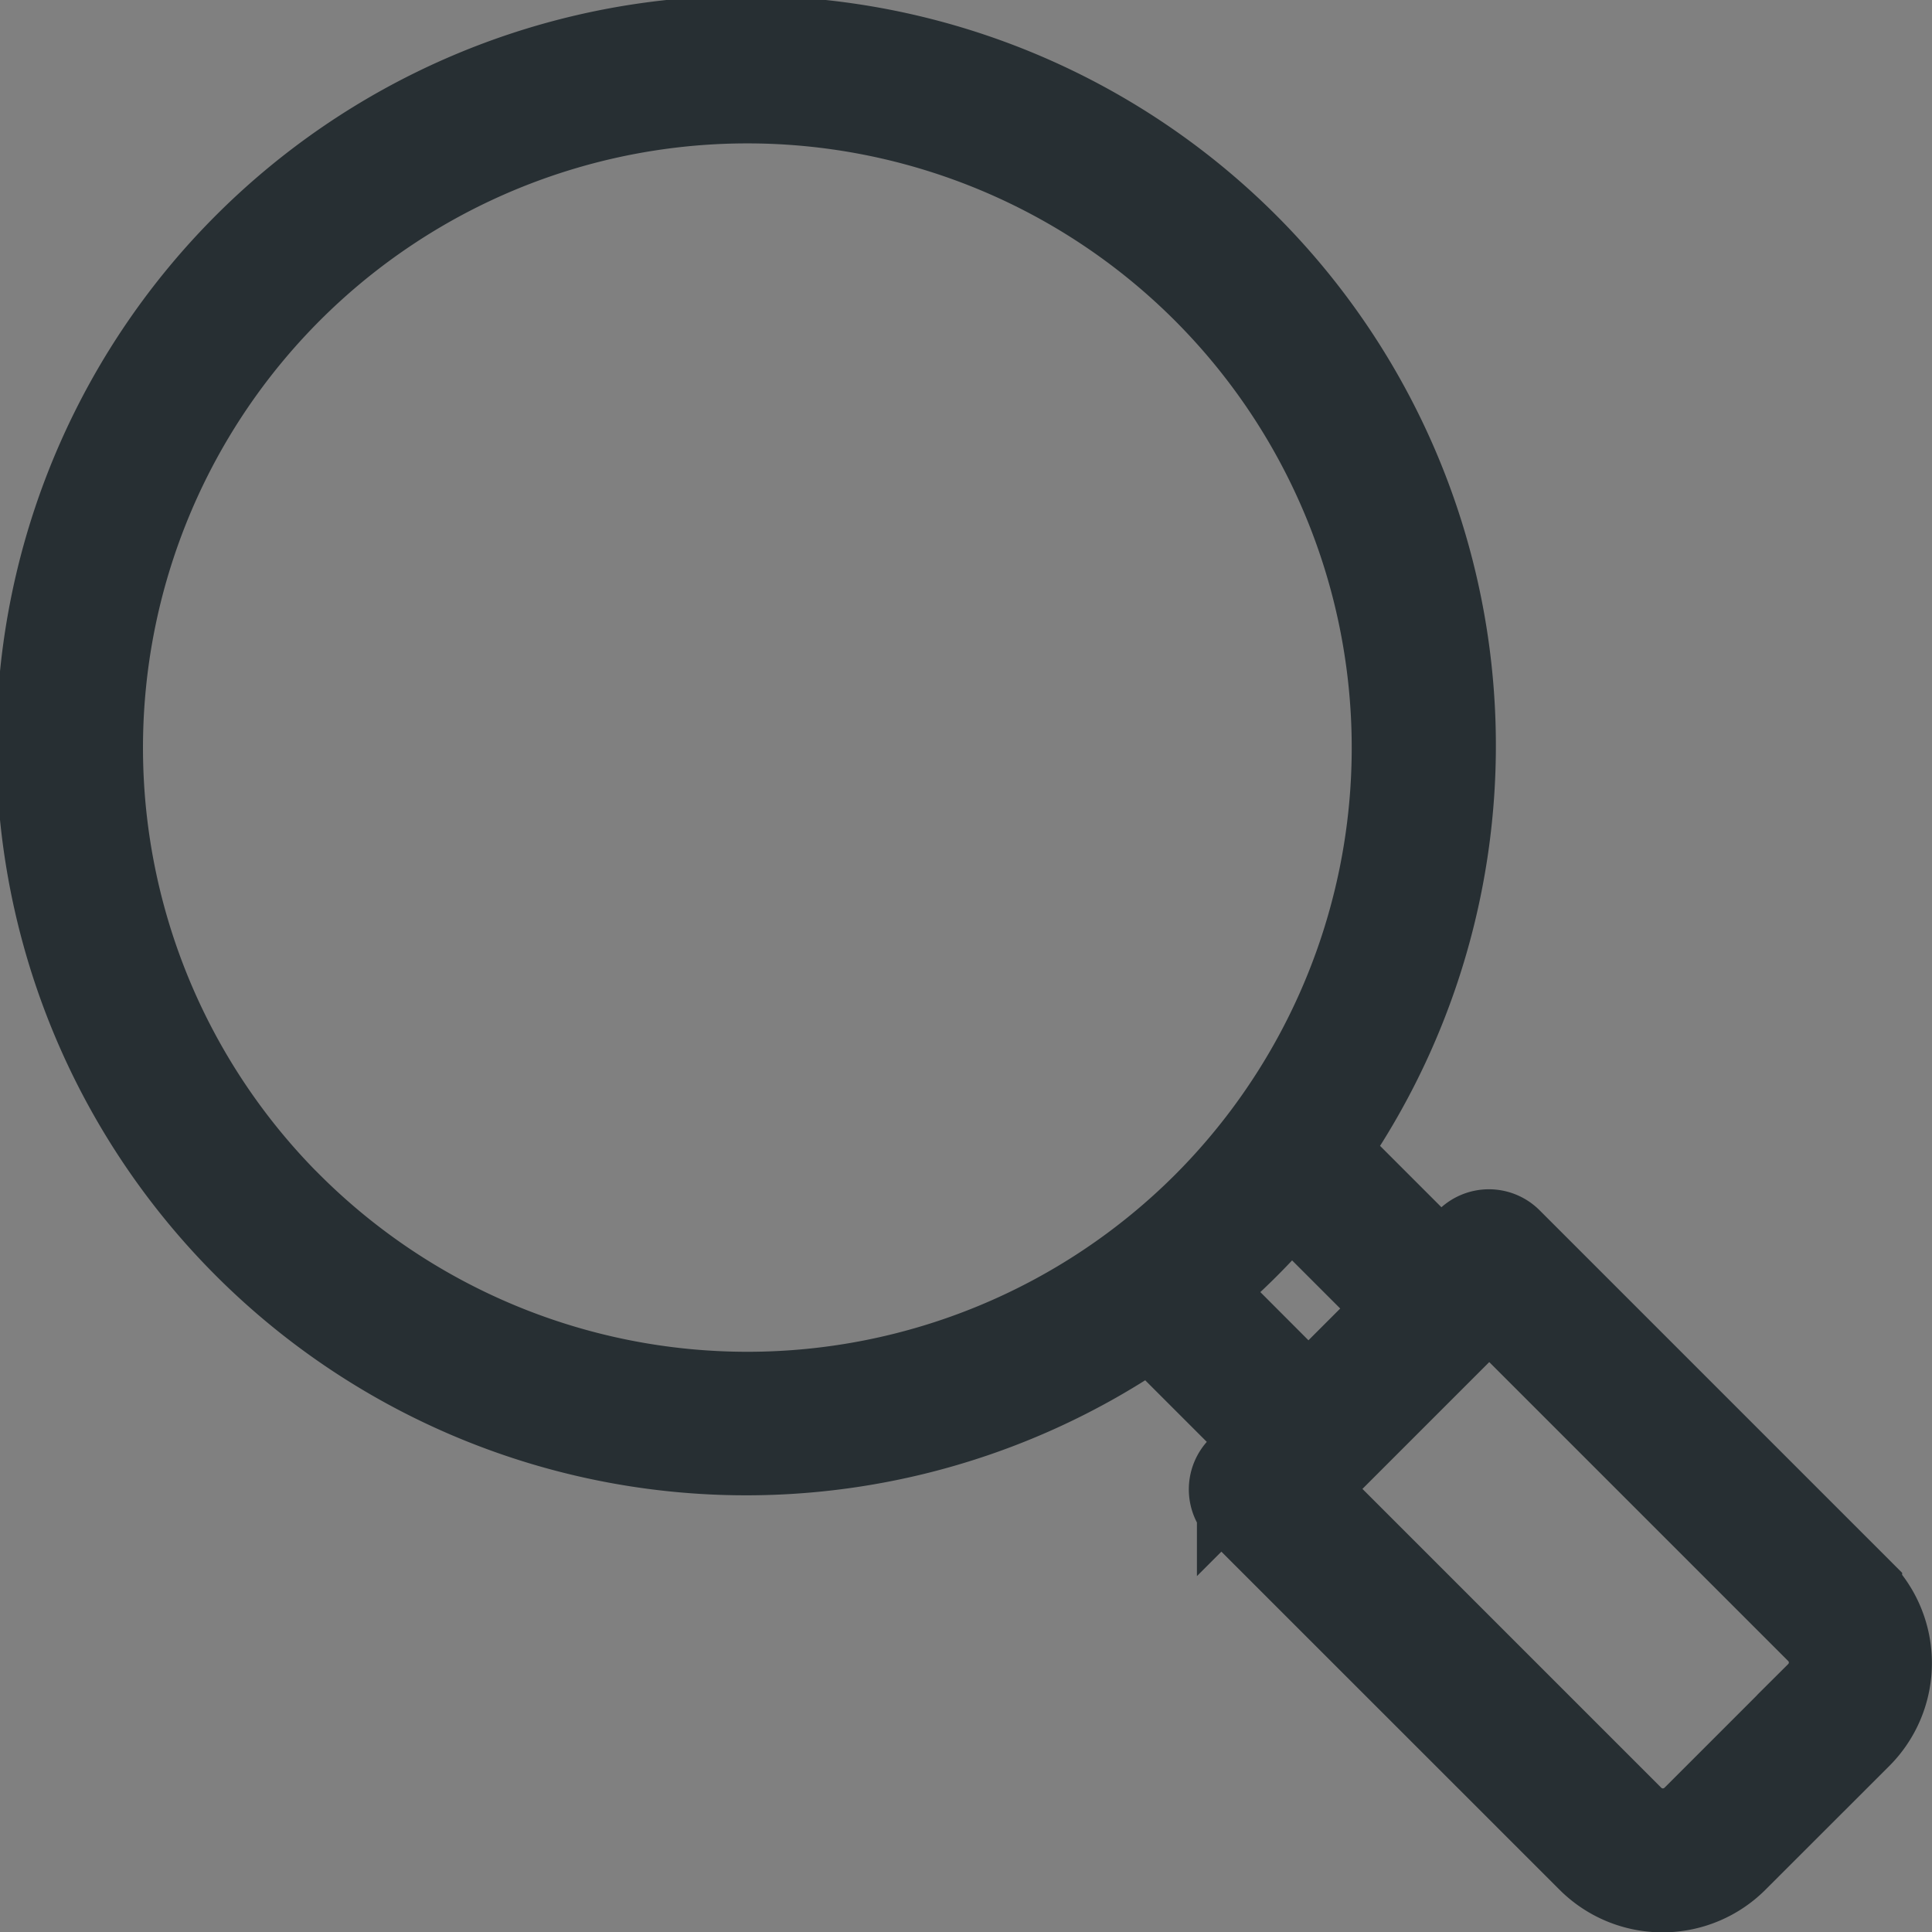 <svg xmlns="http://www.w3.org/2000/svg" width="21.936" height="21.938" viewBox="0 0 21.936 21.938">
    <rect x="0" y="0" width="21.936" height="21.938" fill="#808080" stroke="none"/>
    <defs>
        <style>
            .cls-1{fill:#f6f6f6;stroke:#272f33}
        </style>
    </defs>
    <g id="Gruppe_443" data-name="Gruppe 443" transform="translate(-271.514 -326.299)">
        <g id="Gruppe_440" data-name="Gruppe 440" transform="translate(272.014 326.799)">
            <path id="Pfad_137" d="M292.611 344.364l-3.97-3.97a.314.314 0 0 0-.444 0l-.318.318-1.339-1.339a8.013 8.013 0 1 0-1.959 1.955l1.341 1.341-.318.318a.315.315 0 0 0 0 .445l3.971 3.97a1.154 1.154 0 0 0 1.63 0l1.406-1.405a1.153 1.153 0 0 0 0-1.631zm-17.817-4.369a7.362 7.362 0 1 1 10.411 0 7.37 7.37 0 0 1-10.41 0zm10.3.951a7.872 7.872 0 0 0 1.068-1.066l1.276 1.276-1.068 1.068zm7.077 4.6l-1.406 1.406a.526.526 0 0 1-.741 0l-3.748-3.748 2.147-2.147 3.748 3.748a.523.523 0 0 1 0 .741z" class="cls-1" data-name="Pfad 137" transform="translate(-272.014 -326.799)"/>
        </g>
    </g>
</svg>
